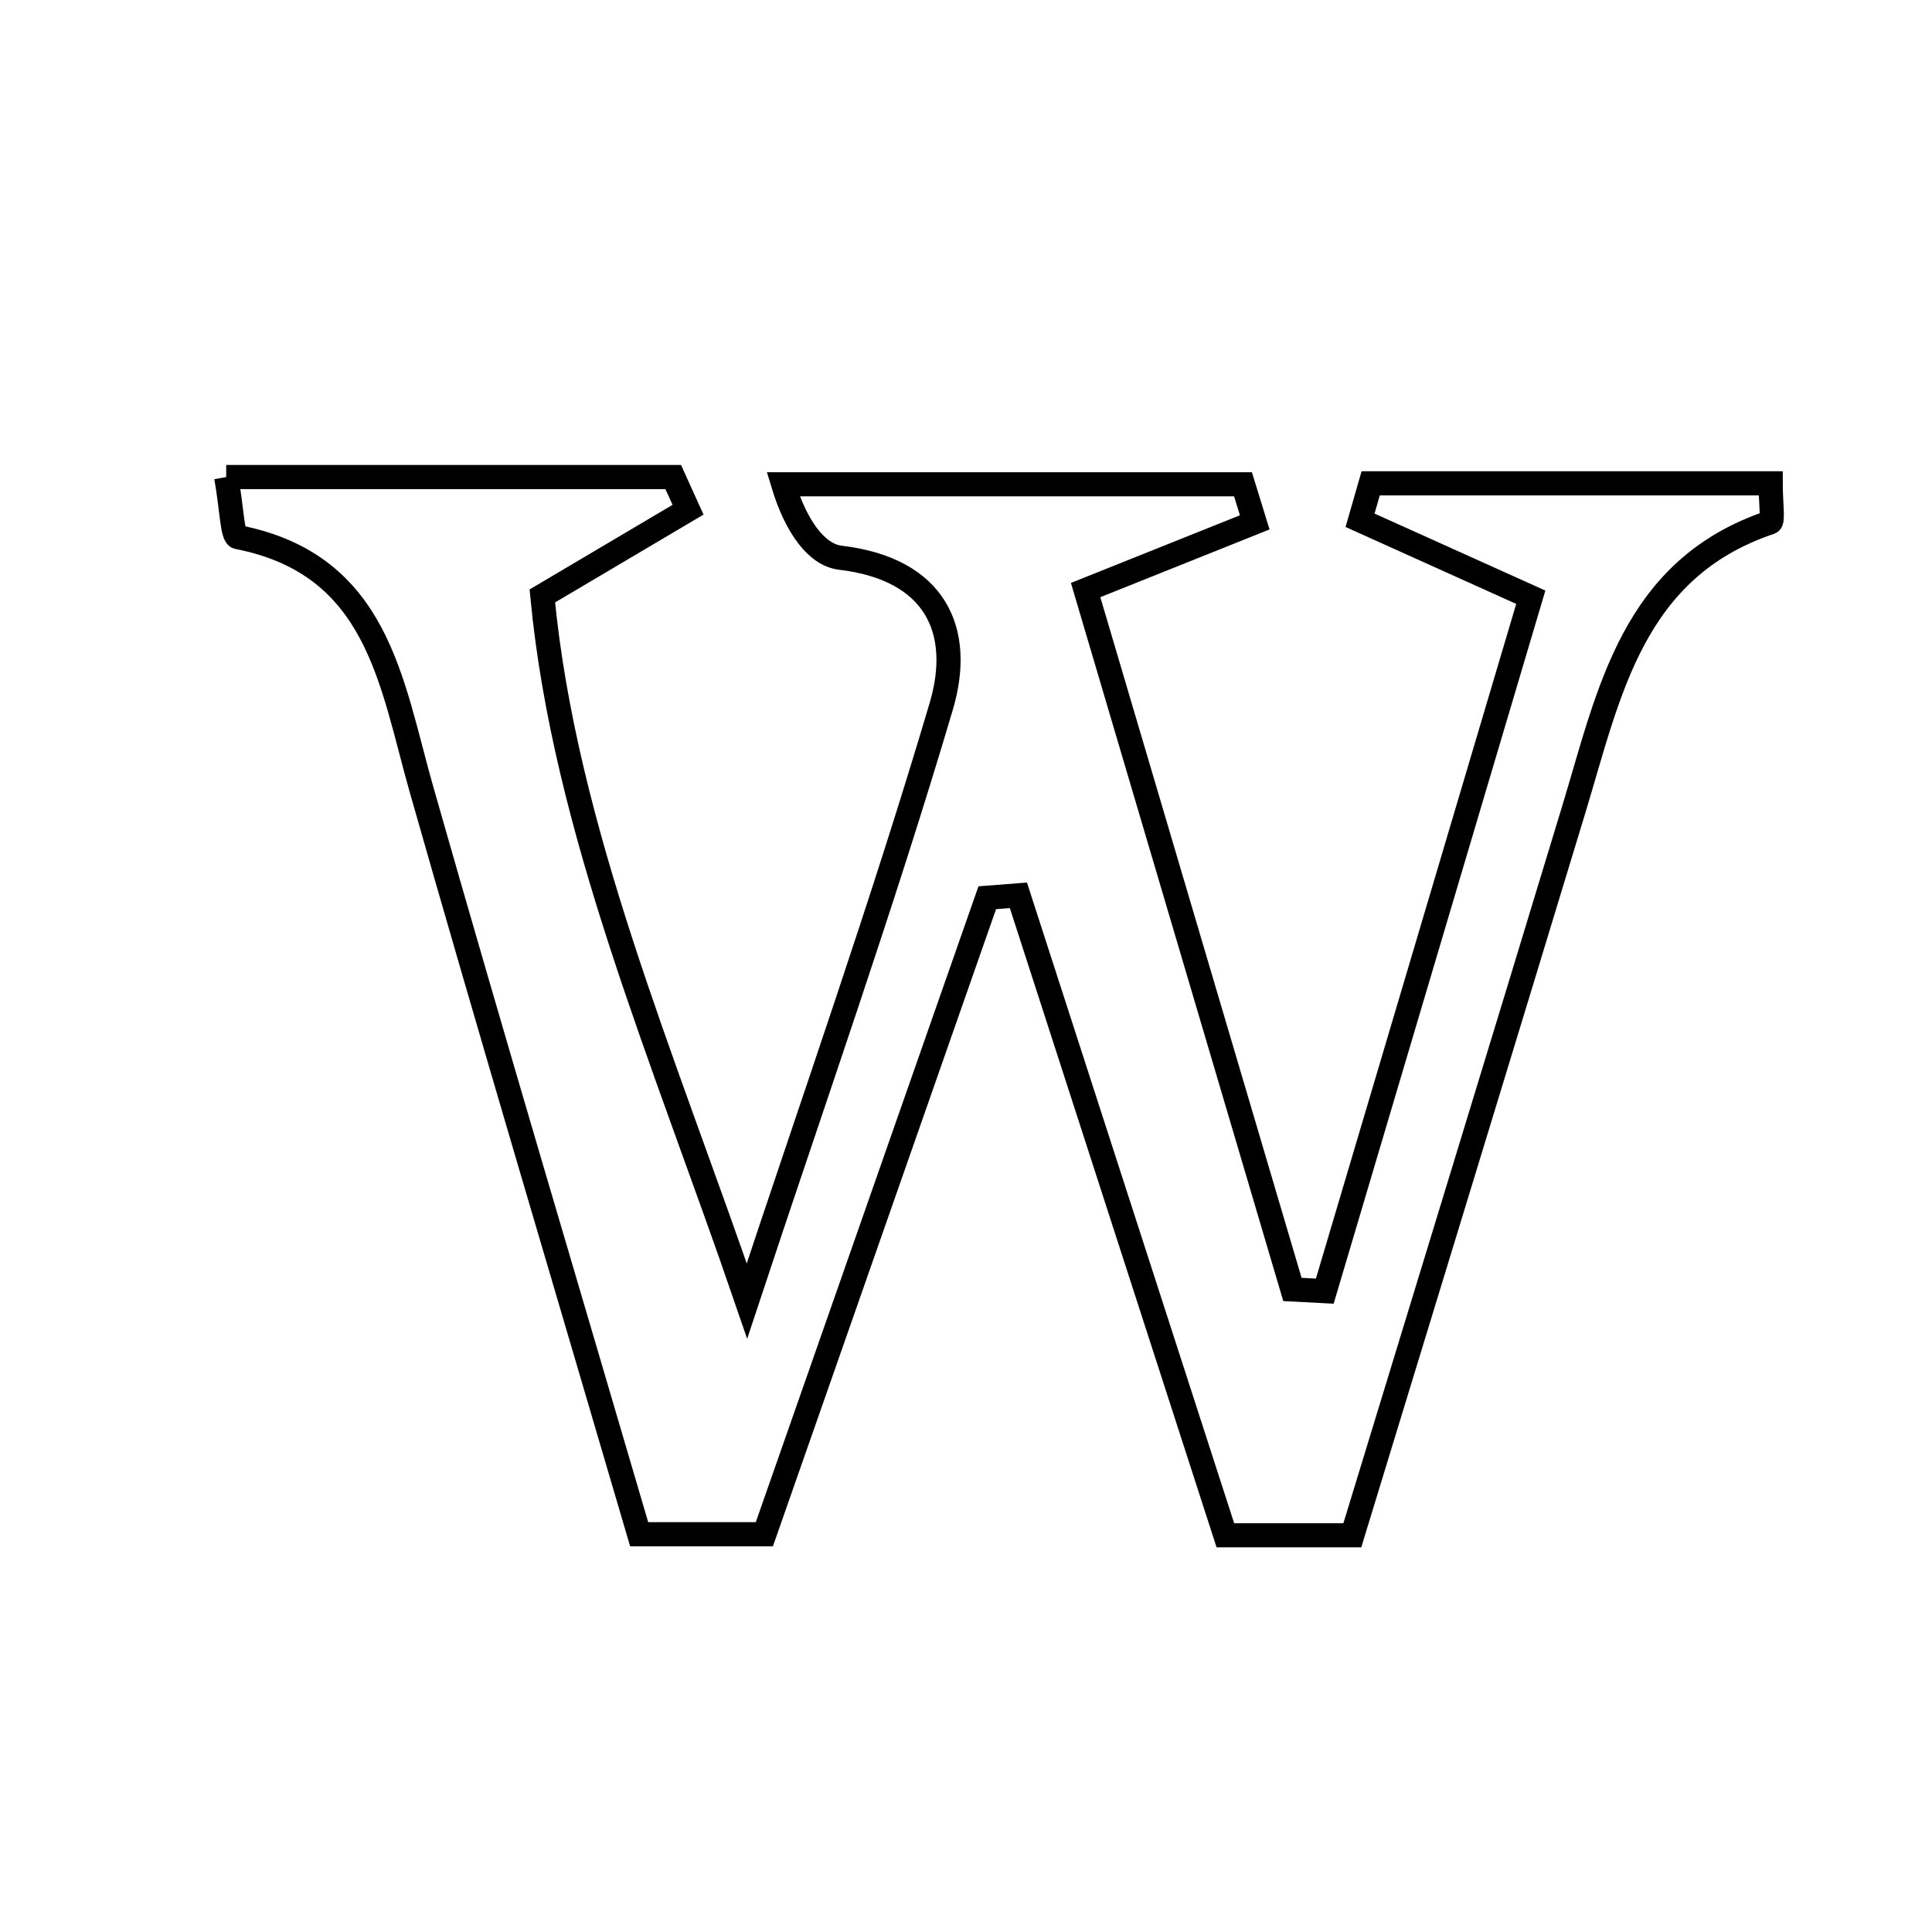 <svg xmlns="http://www.w3.org/2000/svg" viewBox="0.0 0.0 24.0 24.0" height="200px" width="200px"><path fill="none" stroke="black" stroke-width=".3" stroke-opacity="1.0"  filling="0" d="M2.81 5.926 C4.775 5.926 6.569 5.926 8.363 5.926 C8.424 6.062 8.485 6.196 8.547 6.332 C8.019 6.644 7.493 6.956 6.737 7.403 C7.013 10.306 8.243 13.138 9.279 16.161 C10.092 13.702 10.957 11.258 11.692 8.776 C11.973 7.829 11.617 7.067 10.438 6.928 C10.146 6.893 9.89 6.547 9.729 6.016 C11.633 6.016 13.537 6.016 15.441 6.016 C15.49 6.174 15.539 6.332 15.587 6.489 C14.998 6.725 14.408 6.961 13.486 7.33 C14.334 10.198 15.195 13.109 16.055 16.018 C16.189 16.025 16.323 16.032 16.457 16.039 C17.312 13.161 18.166 10.283 19.016 7.419 C18.179 7.042 17.537 6.753 16.895 6.463 C16.939 6.31 16.983 6.157 17.027 6.004 C18.678 6.004 20.33 6.004 21.996 6.004 C21.996 6.244 22.03 6.476 21.991 6.489 C20.281 7.062 19.992 8.598 19.555 10.039 C18.643 13.045 17.722 16.049 16.799 19.072 C16.214 19.072 15.762 19.072 15.222 19.072 C14.358 16.399 13.504 13.76 12.651 11.122 C12.522 11.132 12.393 11.142 12.264 11.152 C11.347 13.772 10.429 16.391 9.495 19.059 C8.974 19.059 8.523 19.059 7.94 19.059 C7.034 15.969 6.115 12.894 5.236 9.807 C4.856 8.47 4.698 7.014 2.953 6.672 C2.884 6.659 2.88 6.316 2.81 5.926"></path></svg>